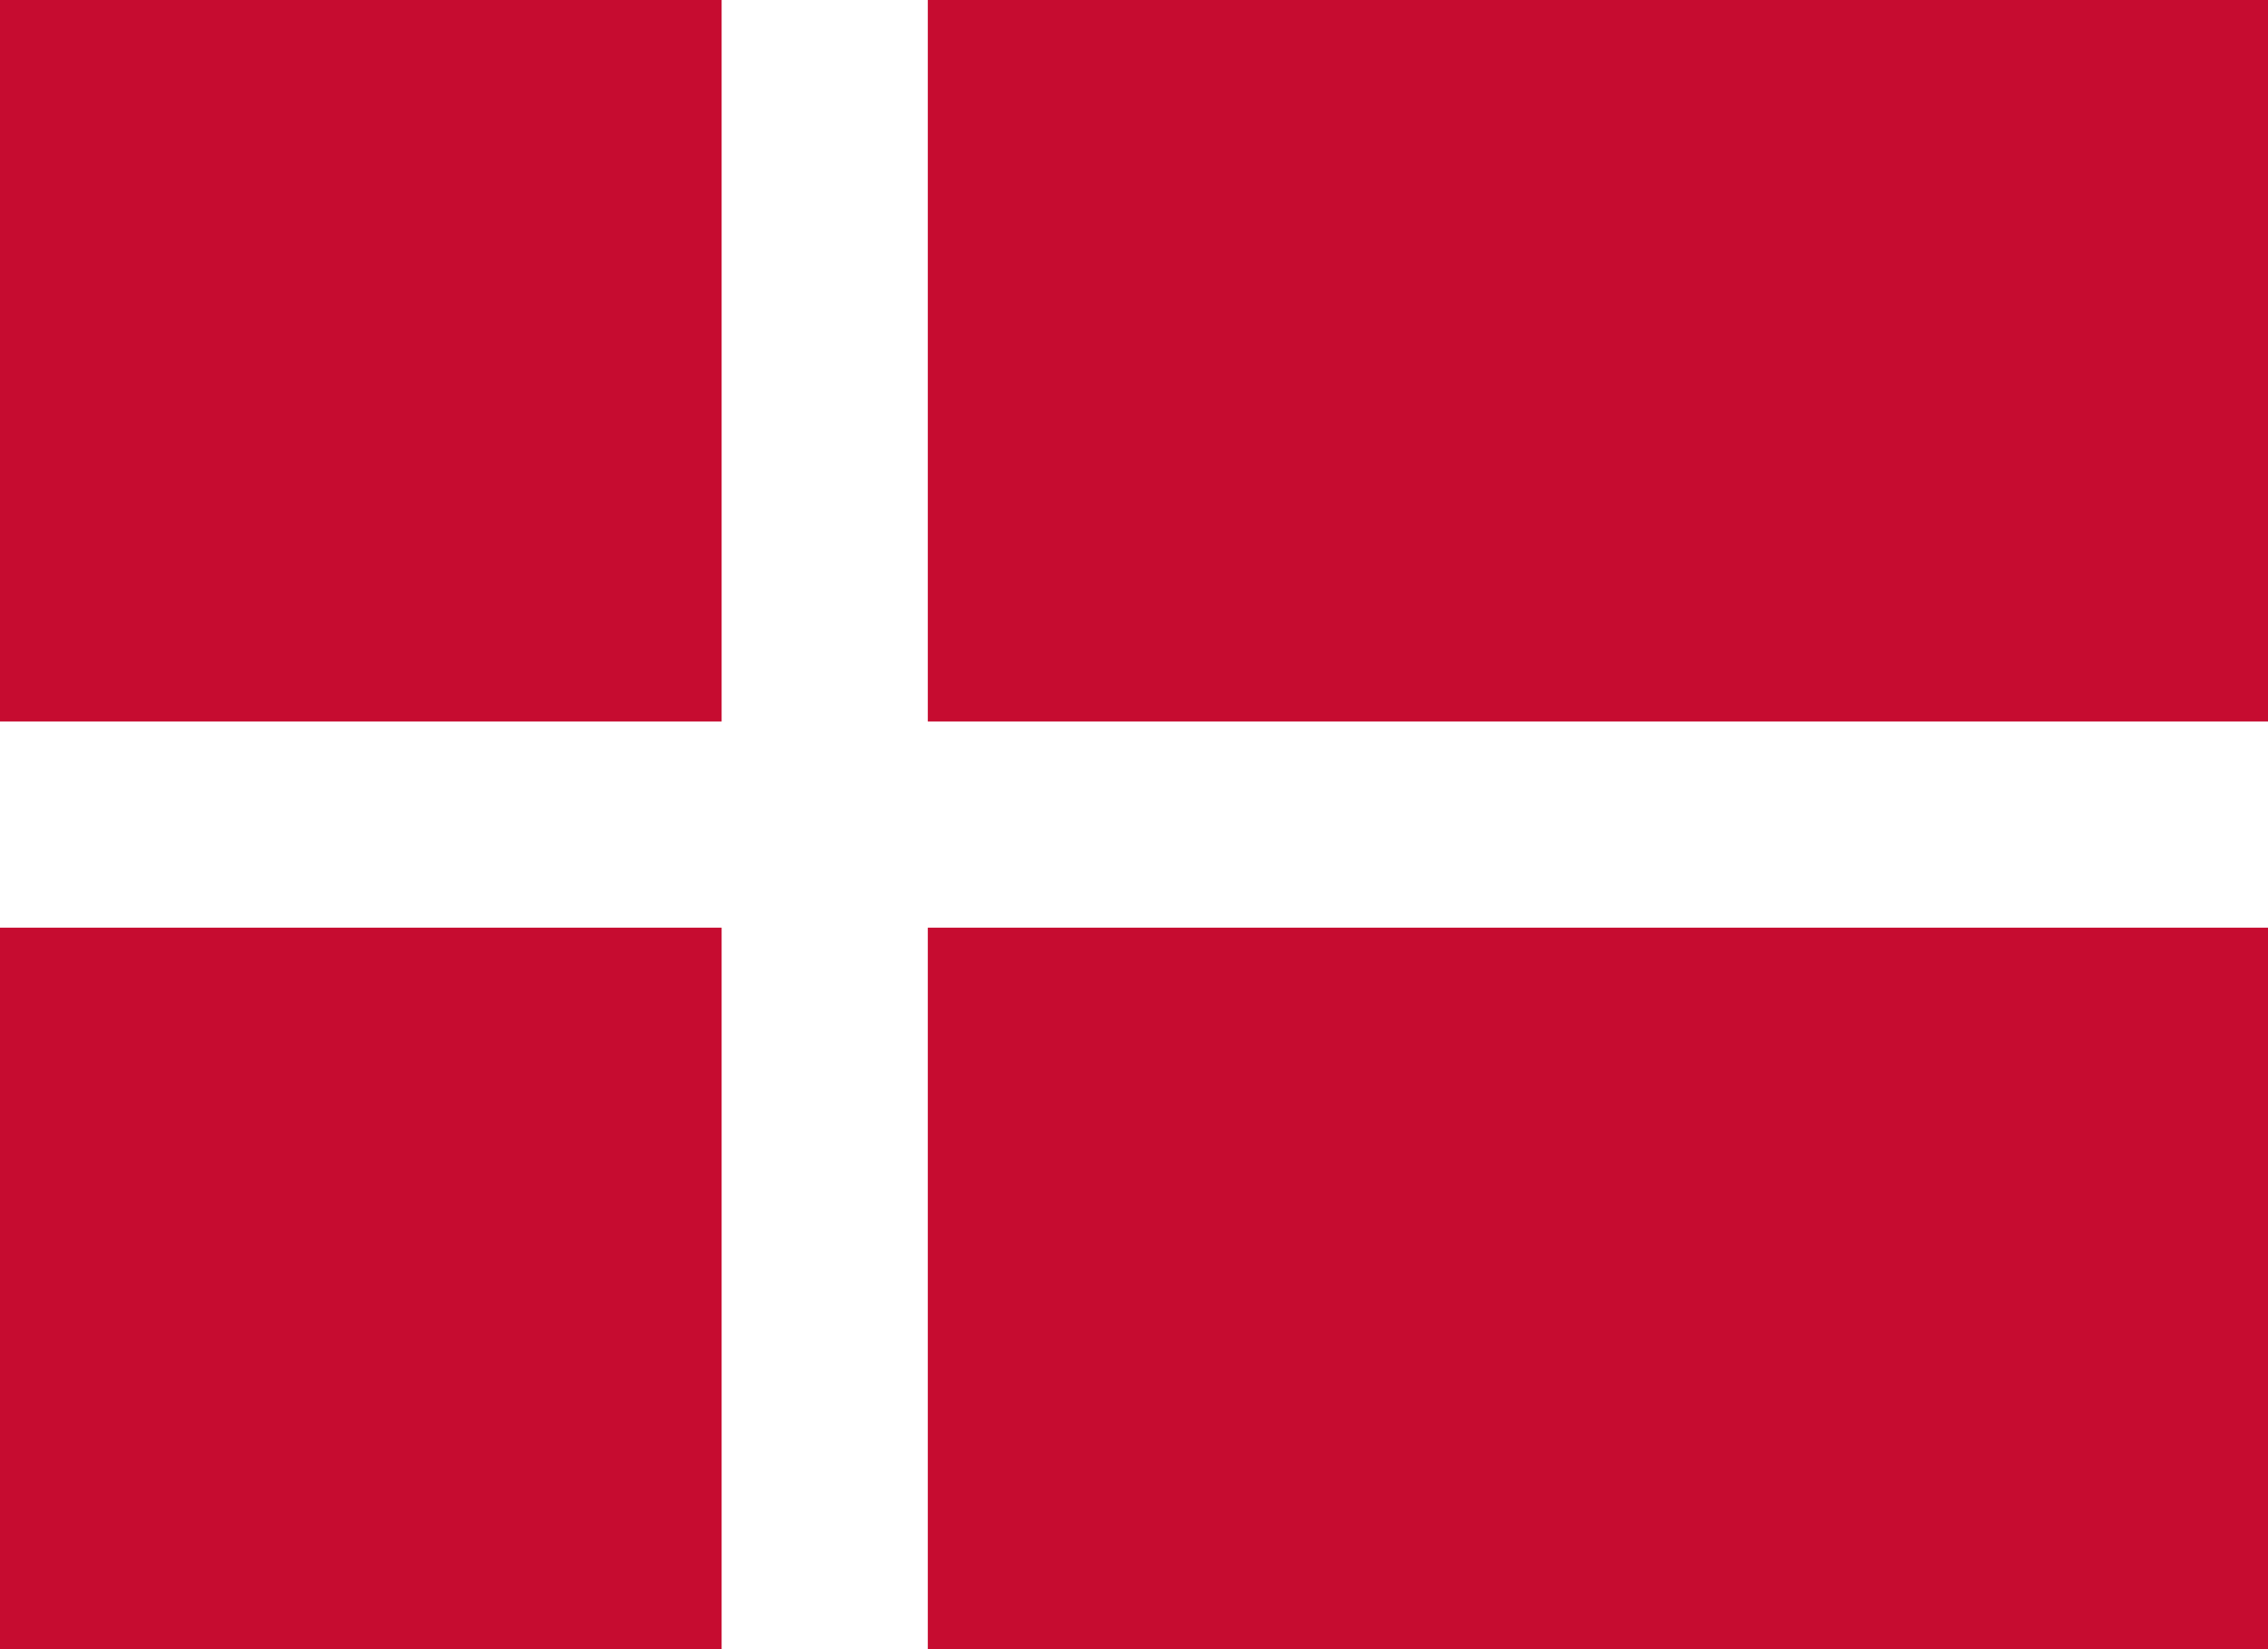 <!-- Generator: Adobe Illustrator 21.1.0, SVG Export Plug-In  -->
<svg version="1.1"
	 xmlns="http://www.w3.org/2000/svg" xmlns:xlink="http://www.w3.org/1999/xlink" xmlns:a="http://ns.adobe.com/AdobeSVGViewerExtensions/3.0/"
	 x="0px" y="0px" width="22px" height="16px" viewBox="0 0 22 16" style="enable-background:new 0 0 22 16;" xml:space="preserve">
<style type="text/css">
	.st0{fill:#C60C30;}
	.st1{fill:#FFFFFF;}
</style>
<defs>
</defs>
<rect class="st0" width="22" height="16"/>
<polygon class="st1" points="22,7 9,7 9,0 7,0 7,7 0,7 0,9 7,9 7,16 9,16 9,9 22,9 "/>
</svg>